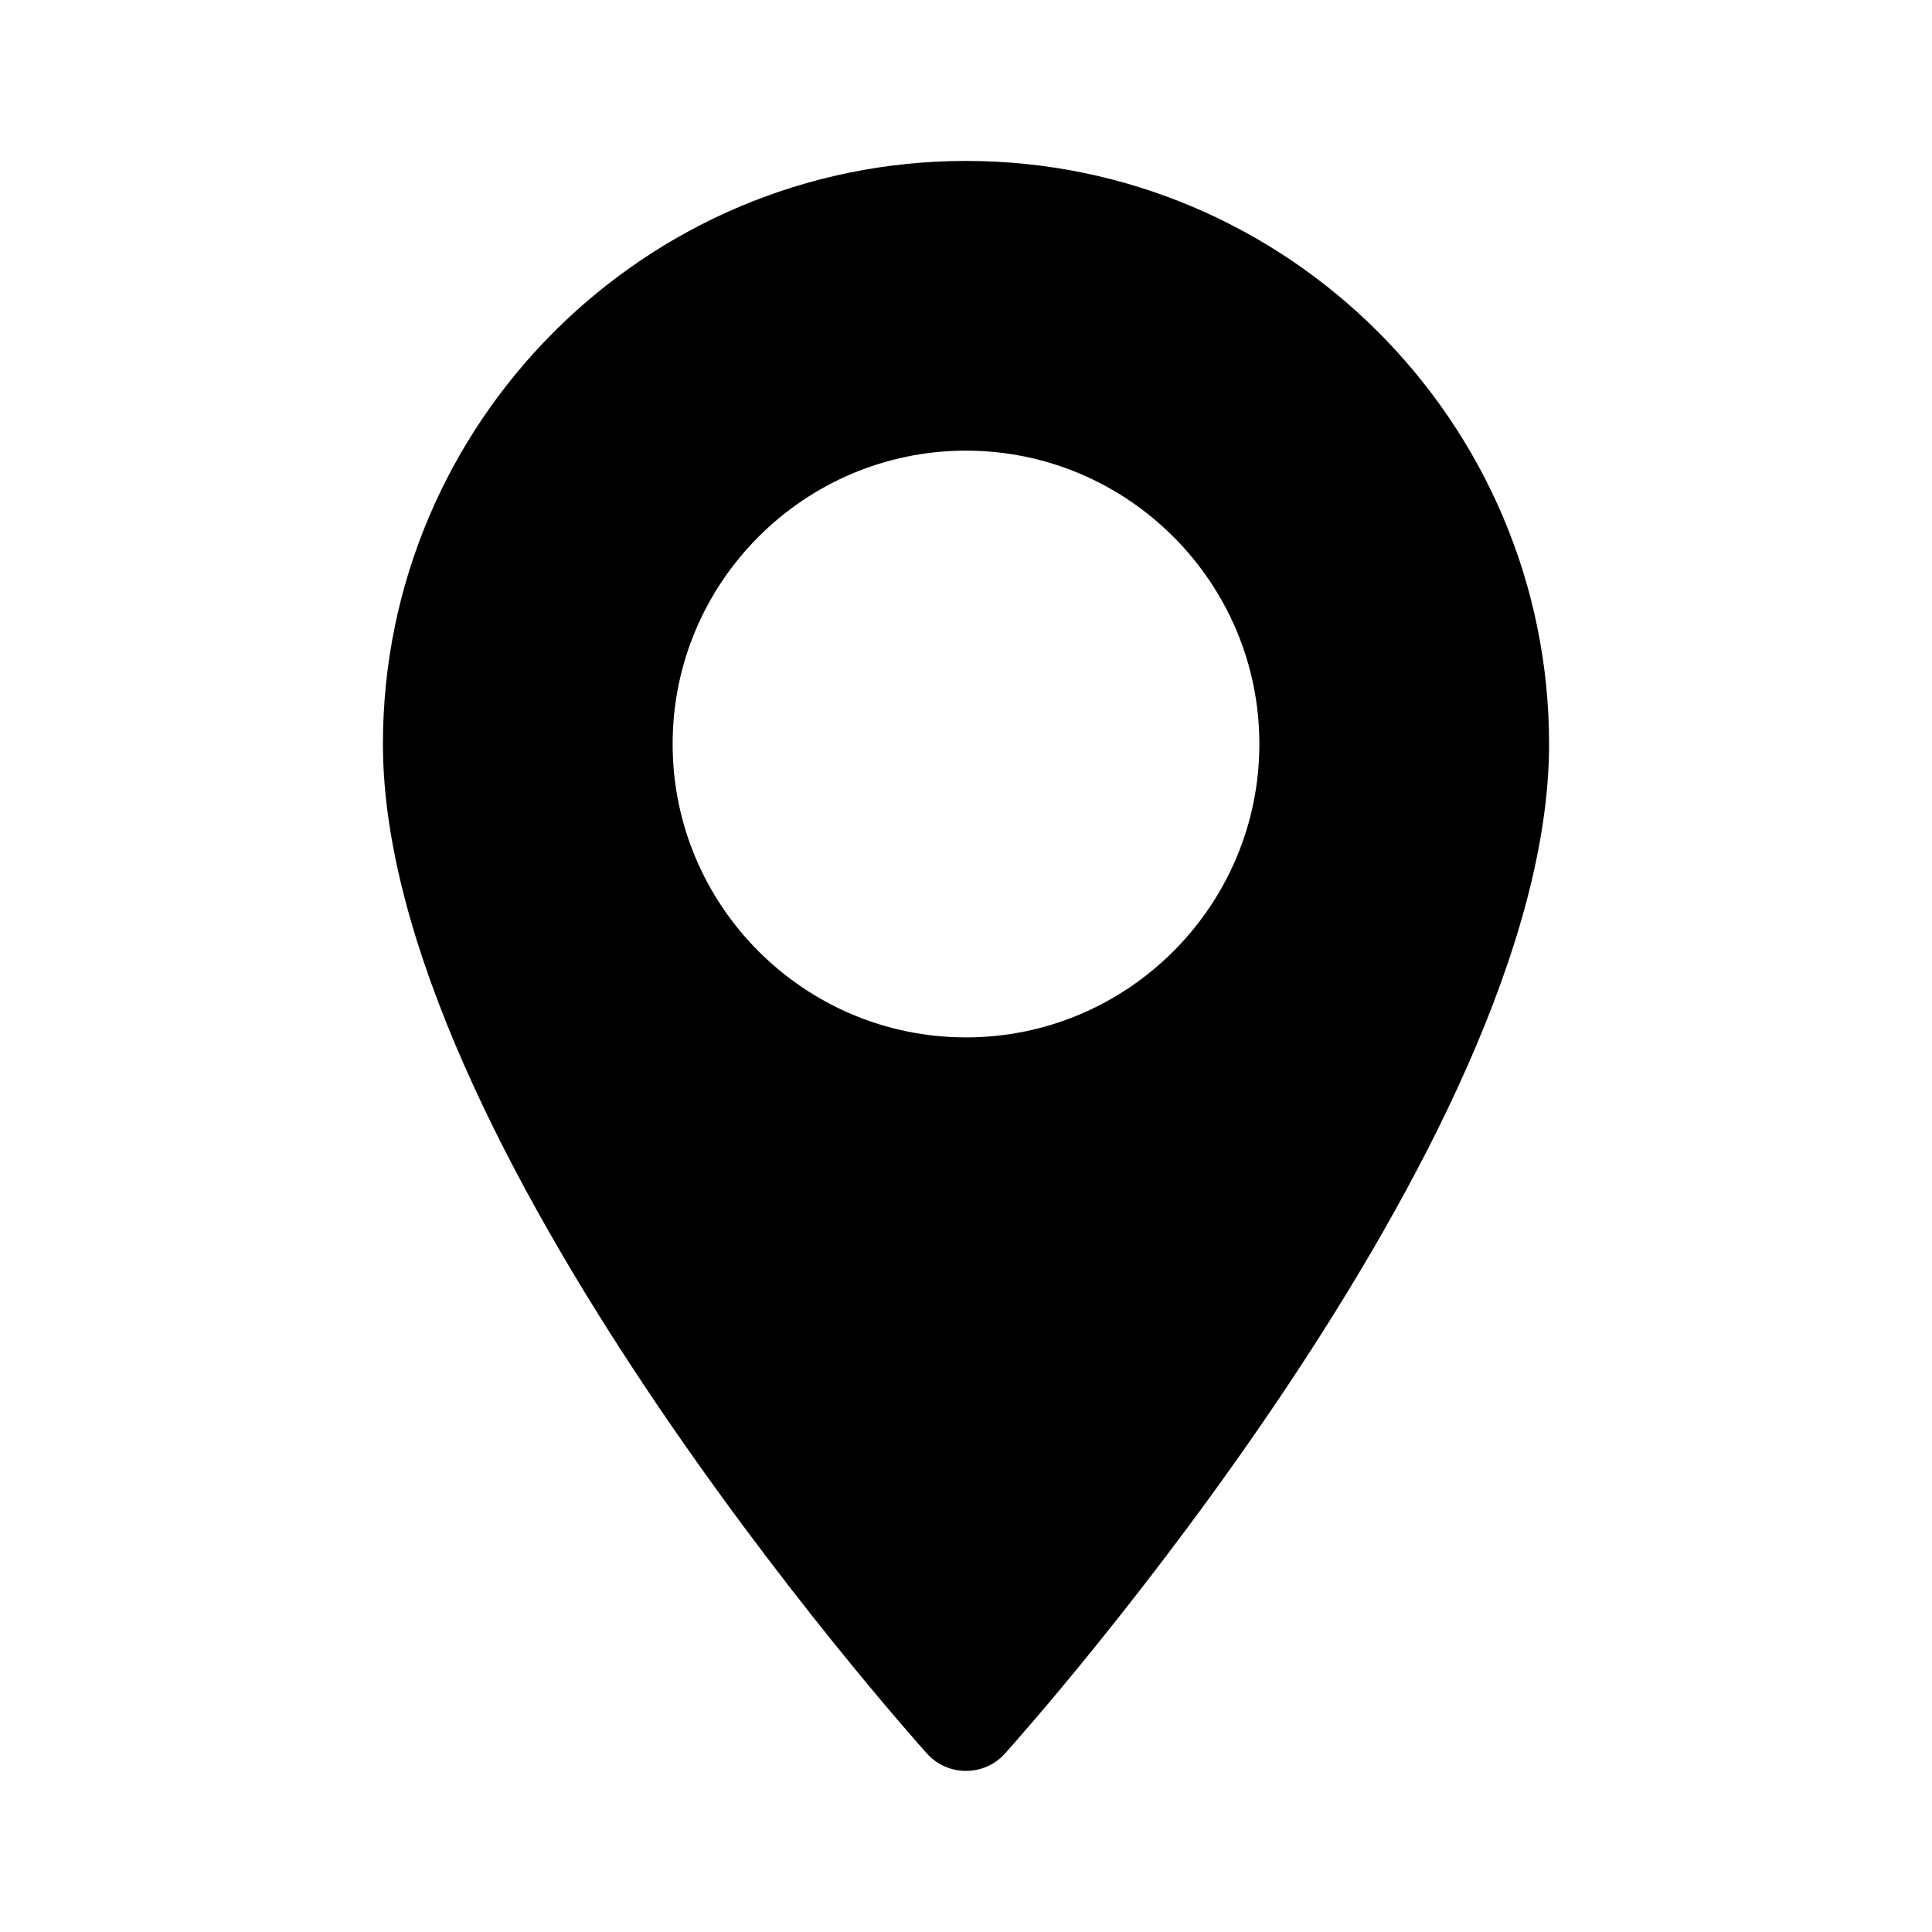 <svg xmlns="http://www.w3.org/2000/svg" viewBox="0 0 20 20" fill="none">
  <path d="M10 1.666C6.672 1.666 3.964 4.374 3.964 7.702C3.964 11.832 9.366 17.896 9.595 18.152C9.812 18.393 10.189 18.392 10.404 18.152C10.634 17.896 16.036 11.832 16.036 7.702C16.036 4.374 13.328 1.666 10 1.666ZM10 10.739C8.325 10.739 6.963 9.377 6.963 7.702C6.963 6.027 8.325 4.665 10 4.665C11.674 4.665 13.037 6.028 13.037 7.702C13.037 9.377 11.674 10.739 10 10.739Z" fill="currentColor"/>
</svg>